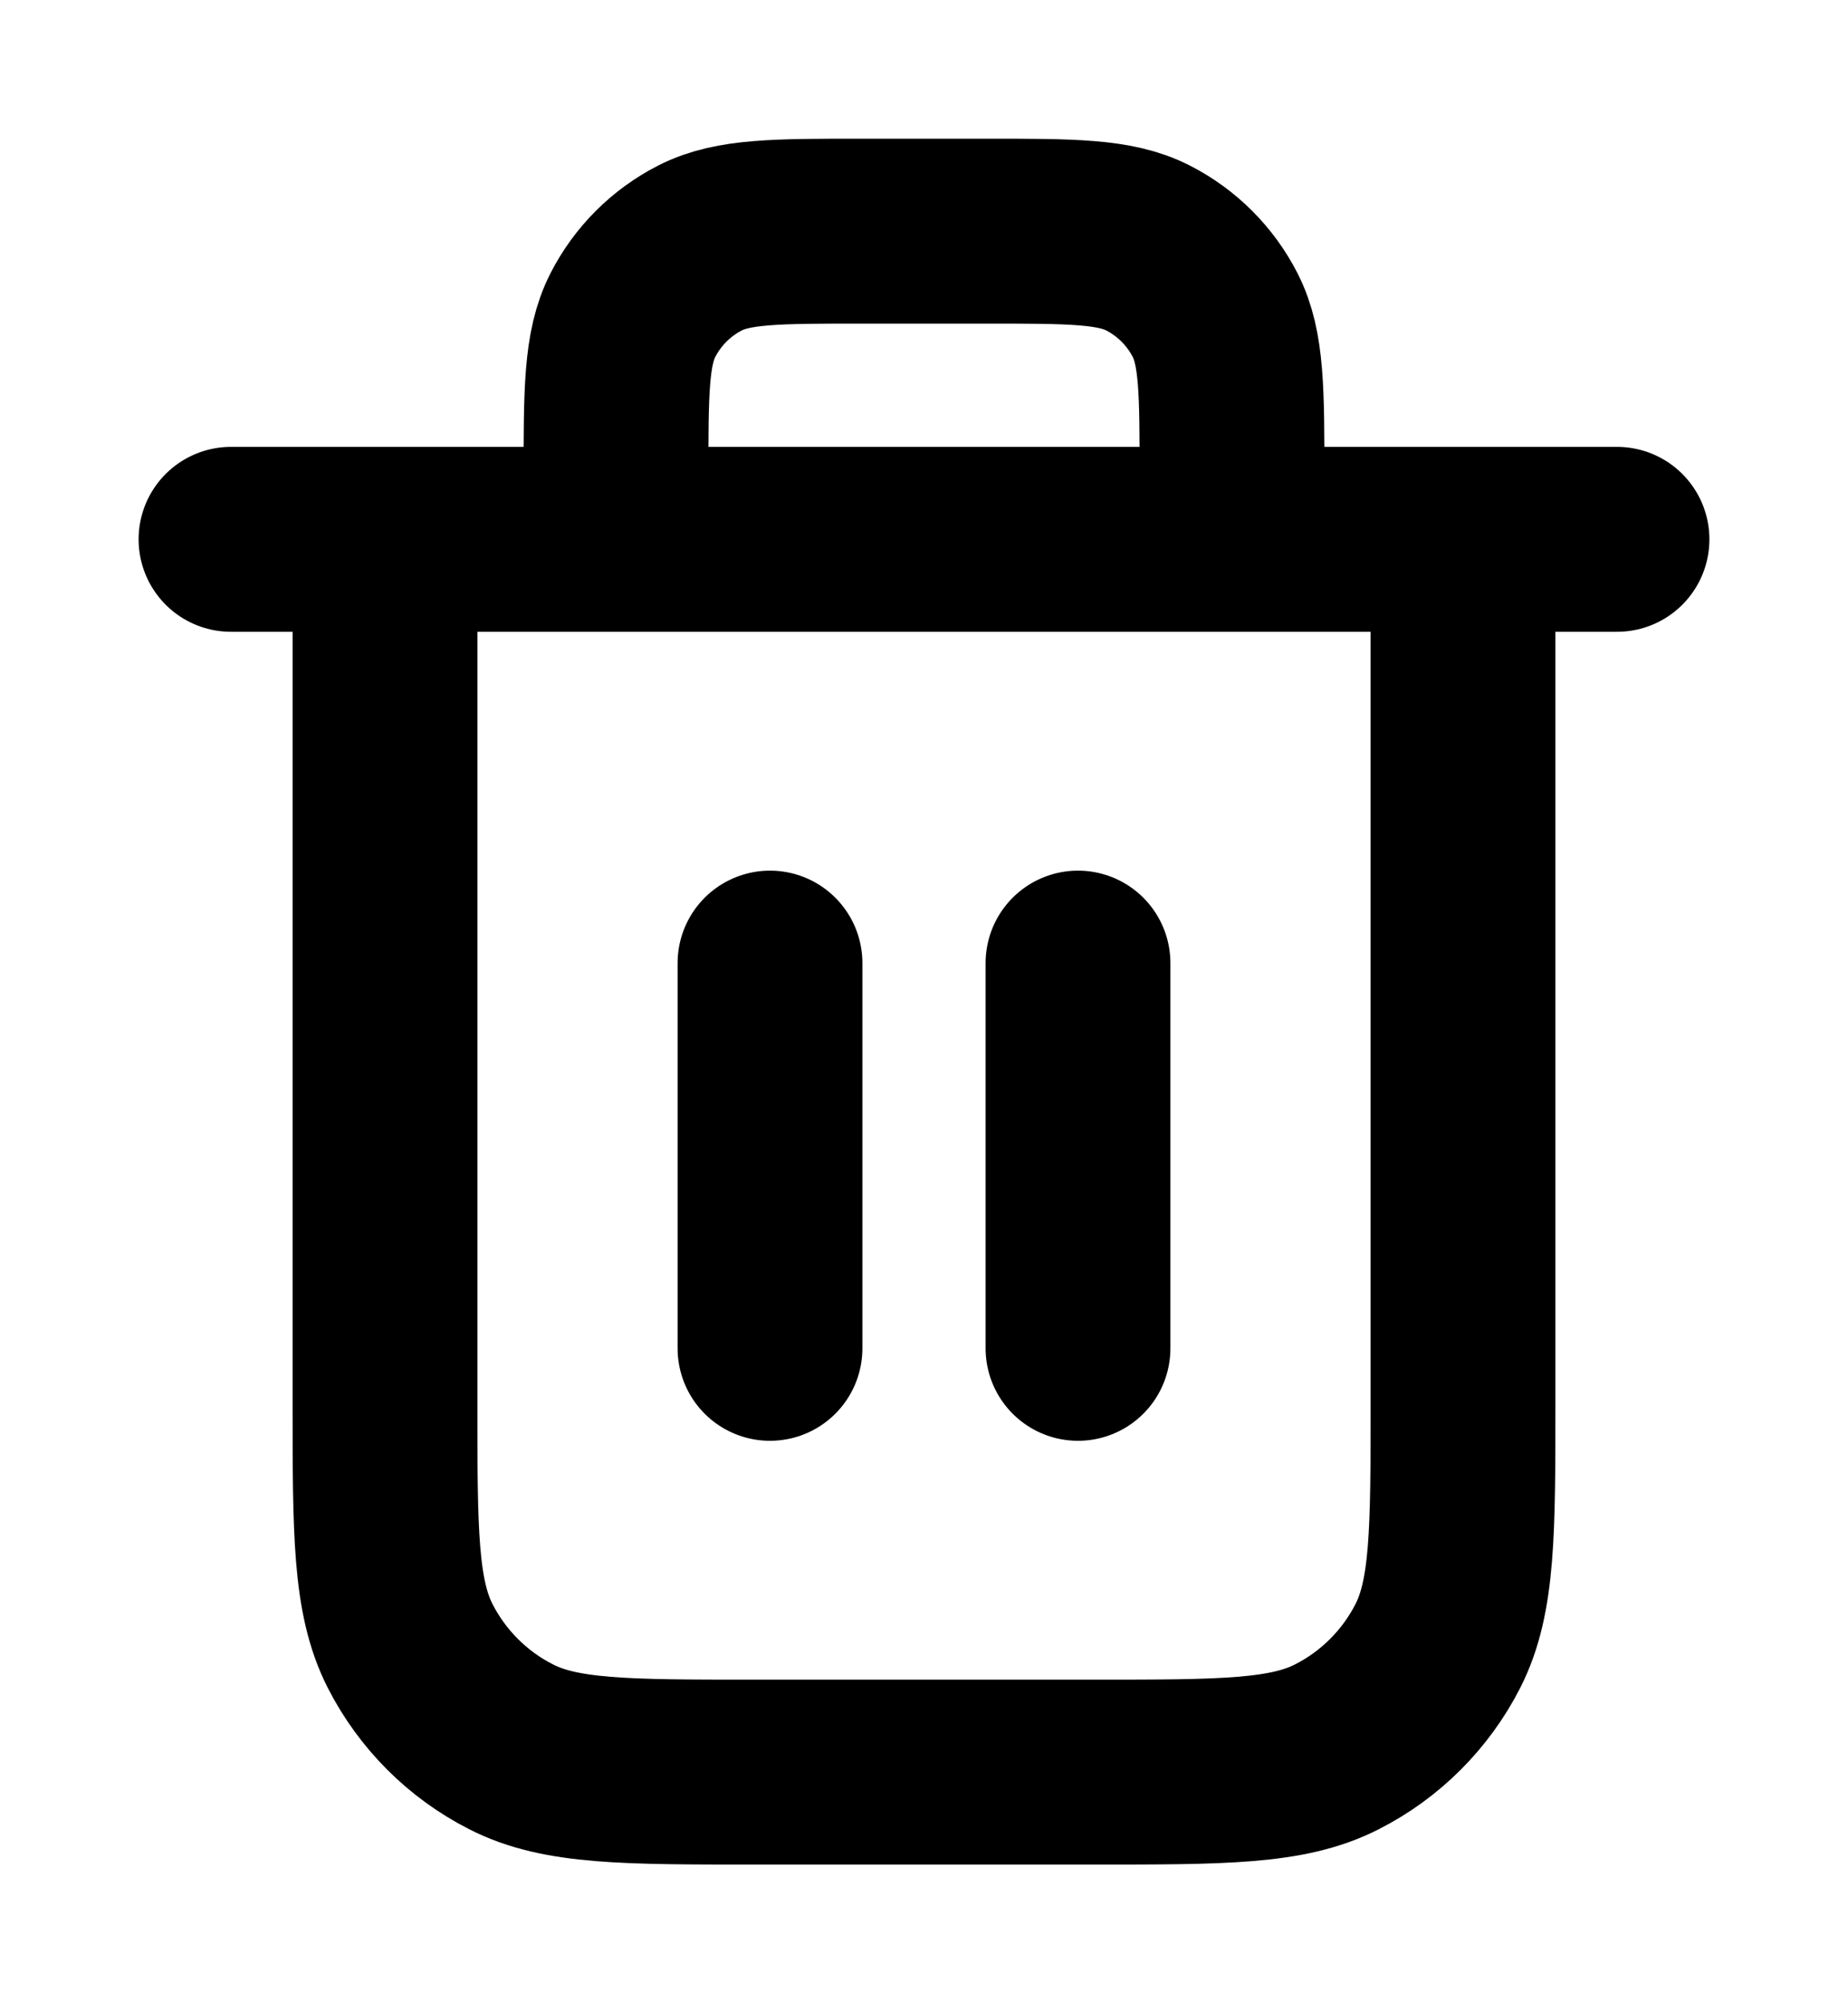 <svg width="12" height="13" viewBox="0 0 12 13" fill="none" xmlns="http://www.w3.org/2000/svg">
<g id="trash" clip-path="url(#clip0_254_3156)">
<path id="Icon" d="M8 3.5V3.1C8 2.54 8 2.26 7.891 2.046C7.795 1.858 7.642 1.705 7.454 1.609C7.24 1.5 6.96 1.5 6.4 1.5H5.6C5.04 1.5 4.76 1.5 4.546 1.609C4.358 1.705 4.205 1.858 4.109 2.046C4 2.26 4 2.54 4 3.1V3.5M5 6.25V8.75M7 6.25V8.75M1.5 3.5H10.5M9.5 3.5V9.1C9.5 9.94 9.5 10.36 9.337 10.681C9.193 10.963 8.963 11.193 8.681 11.336C8.36 11.5 7.94 11.5 7.1 11.5H4.9C4.06 11.5 3.64 11.5 3.319 11.336C3.037 11.193 2.807 10.963 2.663 10.681C2.5 10.36 2.5 9.94 2.5 9.1V3.5" stroke="black" stroke-width="1.2" stroke-linecap="round" stroke-linejoin="round"/>
</g>
<defs>
<clipPath id="clip0_254_3156">
<rect width="12" height="12" fill="white" transform="translate(0 0.5)"/>
</clipPath>
</defs>
</svg>
